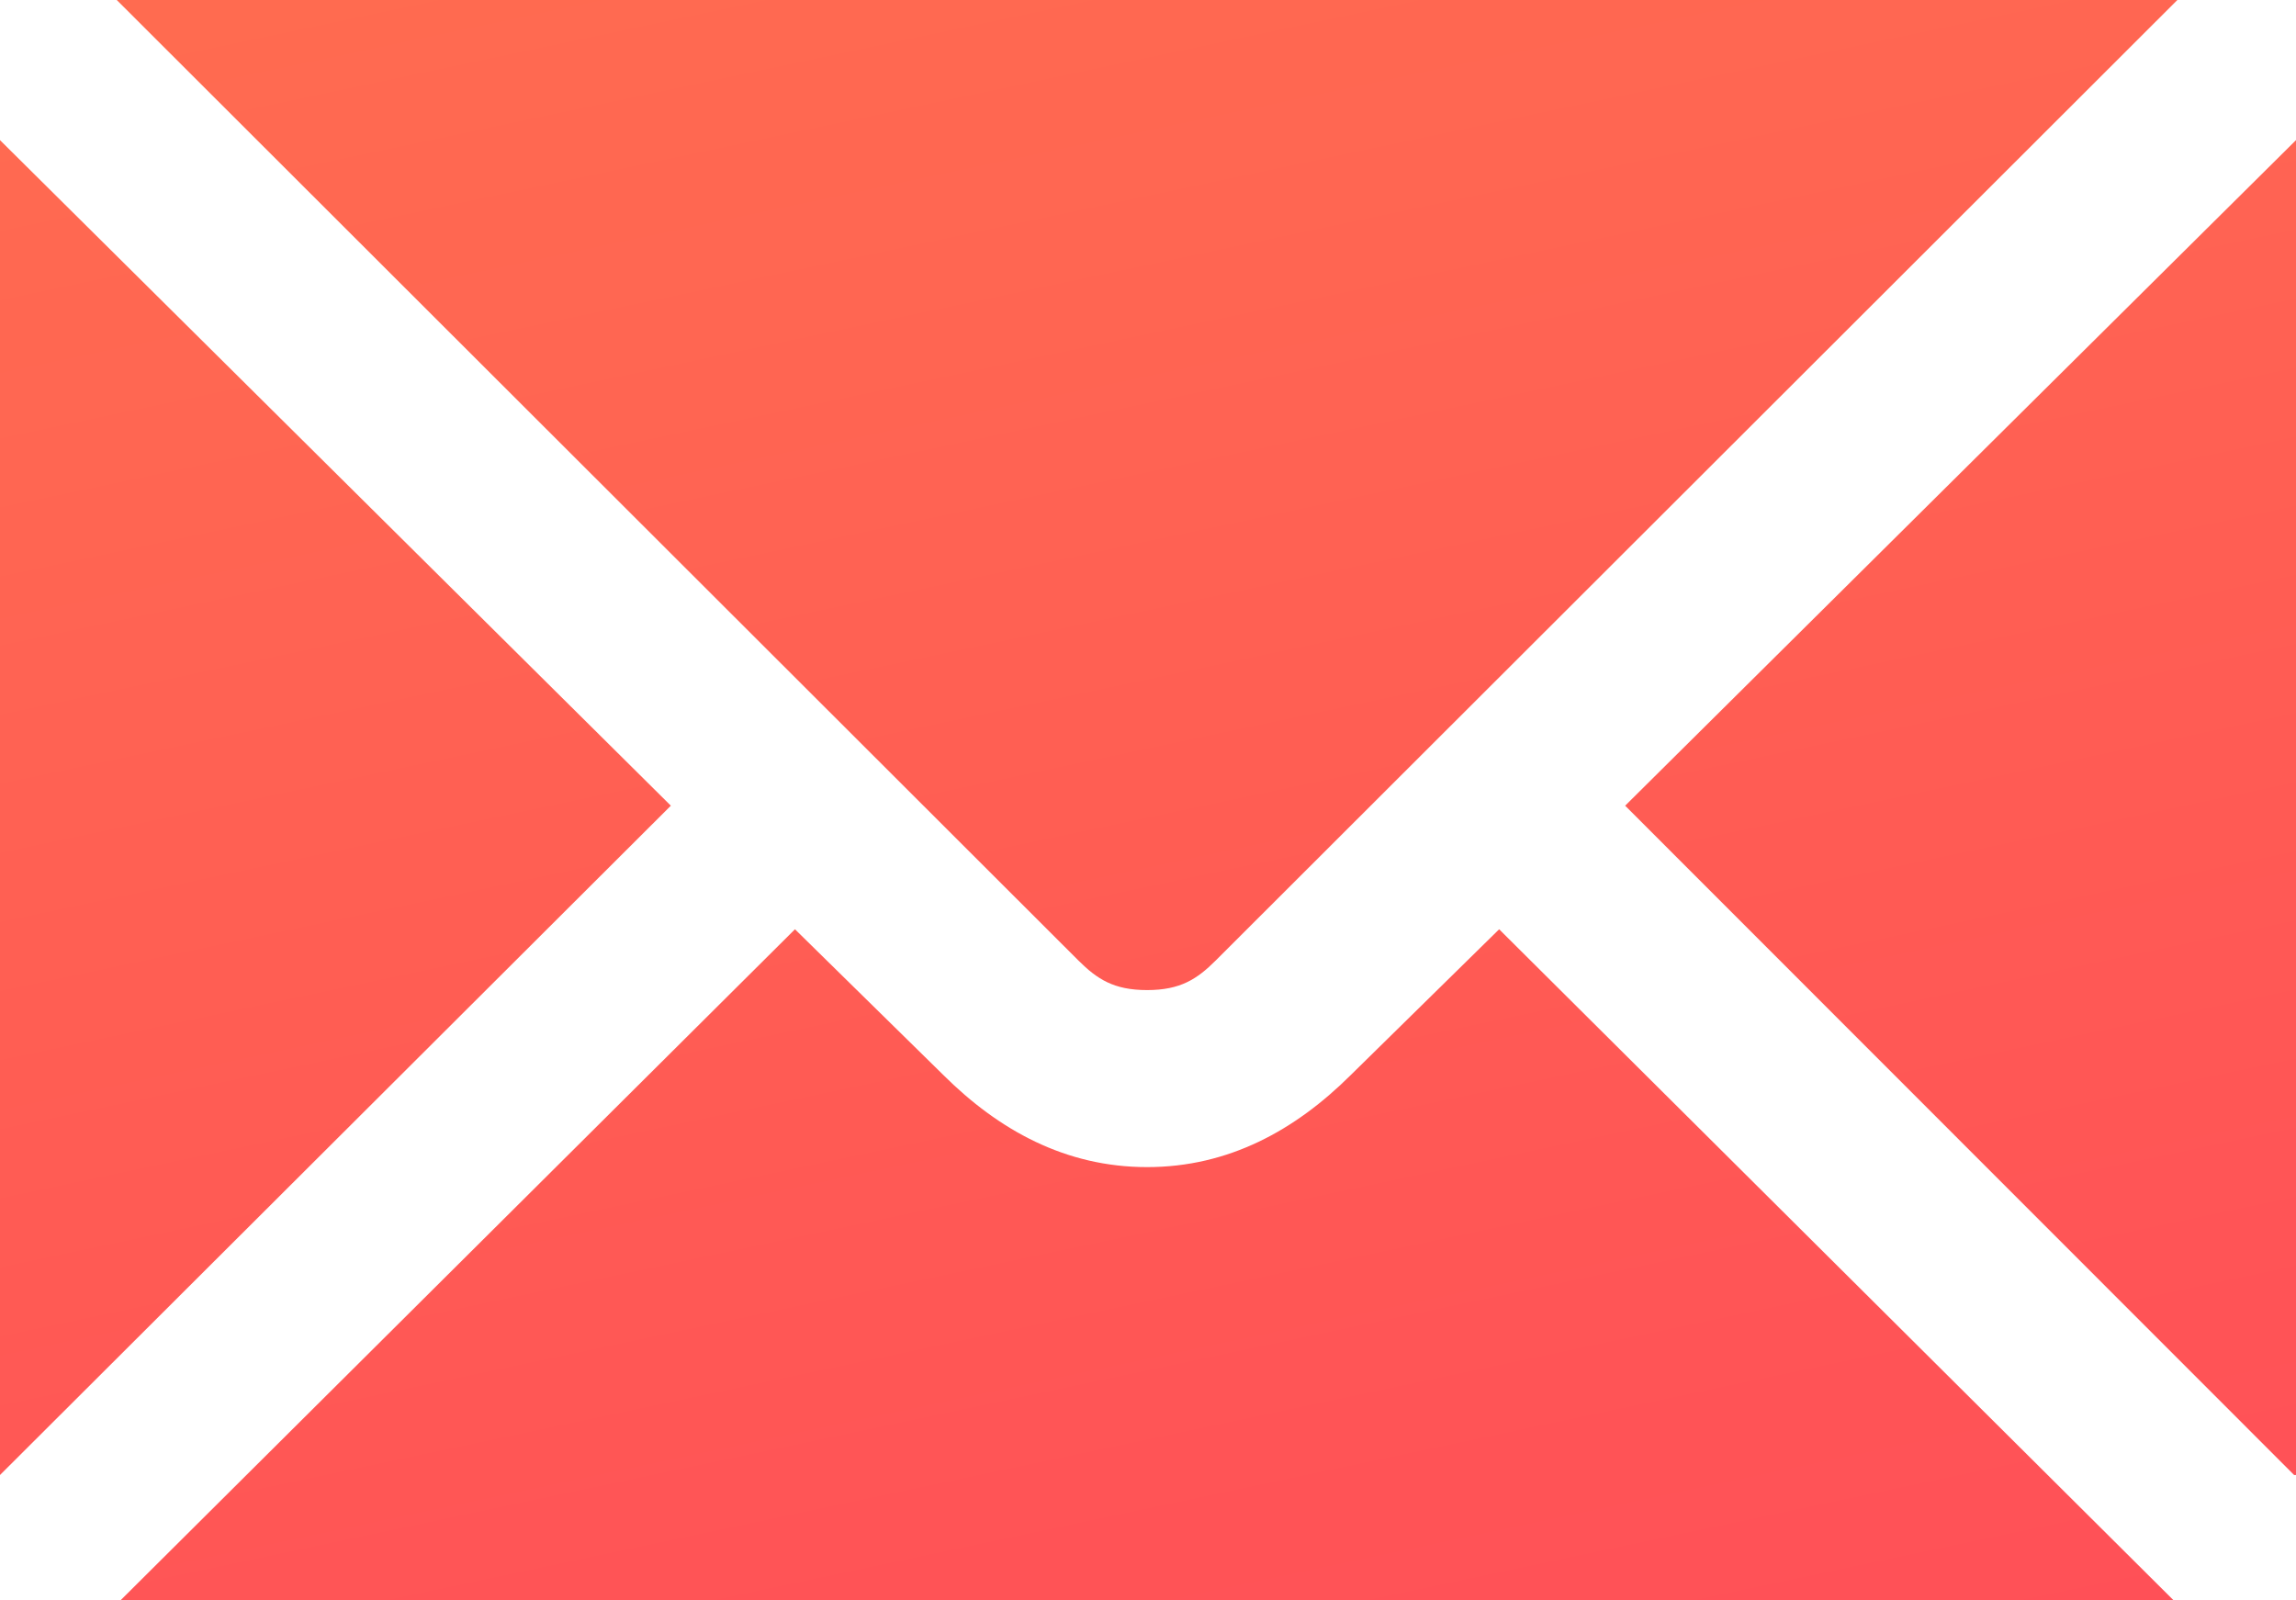<?xml version="1.0" encoding="UTF-8"?>
<svg width="33px" height="23px" viewBox="0 0 33 23" version="1.1" xmlns="http://www.w3.org/2000/svg" xmlns:xlink="http://www.w3.org/1999/xlink">
    <!-- Generator: Sketch 48.2 (47327) - http://www.bohemiancoding.com/sketch -->
    <title>icon-email</title>
    <desc>Created with Sketch.</desc>
    <defs>
        <linearGradient x1="50%" y1="-77.569%" x2="128.709%" y2="177.244%" id="linearGradient-1">
            <stop stop-color="#FF7343" offset="0%"></stop>
            <stop stop-color="#FF3355" offset="100%"></stop>
        </linearGradient>
    </defs>
    <g id="FOOTER-alt" stroke="none" stroke-width="1" fill="none" fill-rule="evenodd" transform="translate(-1251, -139)" opacity="0.95">
        <g id="SOME-&amp;-UPDATES" transform="translate(134, 84)" fill="url(#linearGradient-1)">
            <g id="SOCIAL" transform="translate(900, 0)">
                <path d="M249.973,76.198 L240.358,66.579 L250,57.014 L250,76.198 L249.973,76.198 L249.973,76.198 Z M218.731,78 L228.426,68.355 L230.557,70.448 C231.356,71.243 232.315,71.773 233.487,71.773 C234.659,71.773 235.617,71.243 236.416,70.448 L238.547,68.355 L248.242,78 L218.731,78 L218.731,78 L218.731,78 Z M248.295,55 L234.472,68.805 C234.206,69.07 233.966,69.229 233.487,69.229 C233.007,69.229 232.768,69.07 232.501,68.805 L218.678,55 L248.295,55 L248.295,55 L248.295,55 Z M217,57.014 L226.642,66.579 L217,76.198 L217,57.014 L217,57.014 L217,57.014 Z" id="icon-email"></path>
            </g>
        </g>
    </g>
</svg>